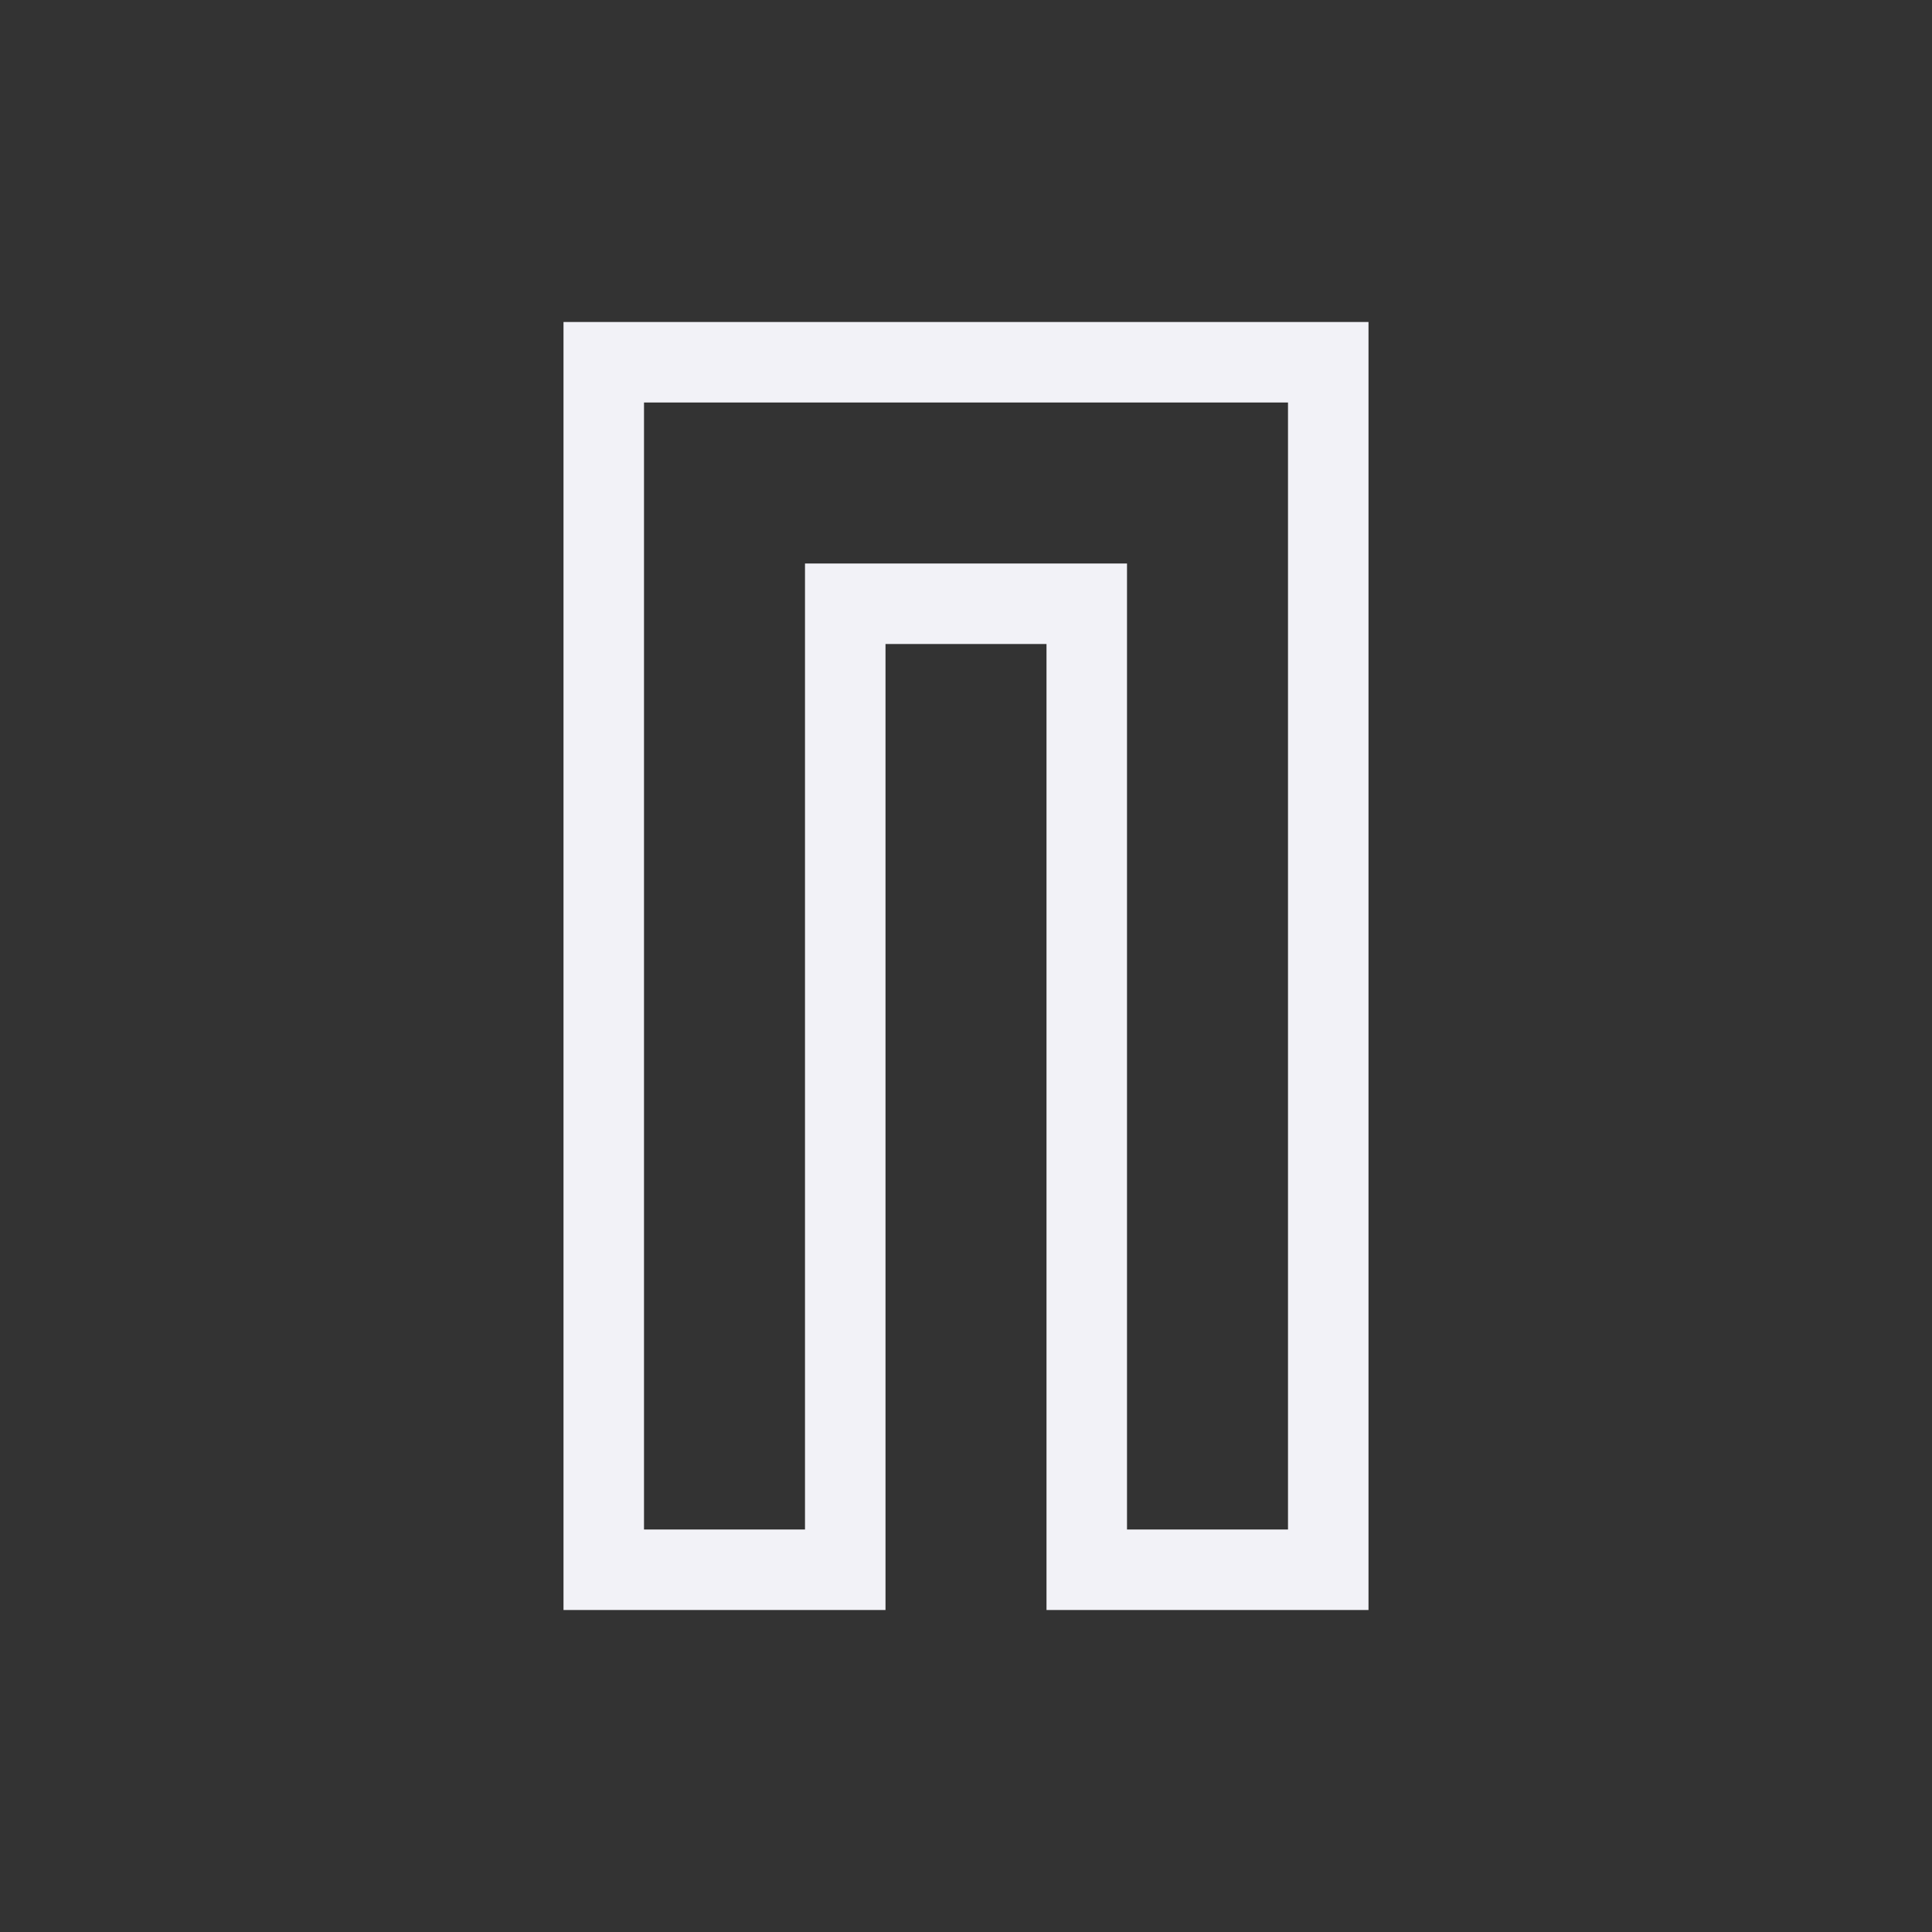 <svg viewBox="0 0 24 24" xmlns="http://www.w3.org/2000/svg">
  <rect x="0" y="0" width="24" height="24" fill="#333333" stroke="none"/>
  <path d="m7 4v1 15h1 3v-1-11h2v12h1 2 1v-13-3h-6-3zm1 1h3 5v3 11h-2v-12h-3-1v1 11h-2z" fill="#f2f2f7"/>
</svg>
